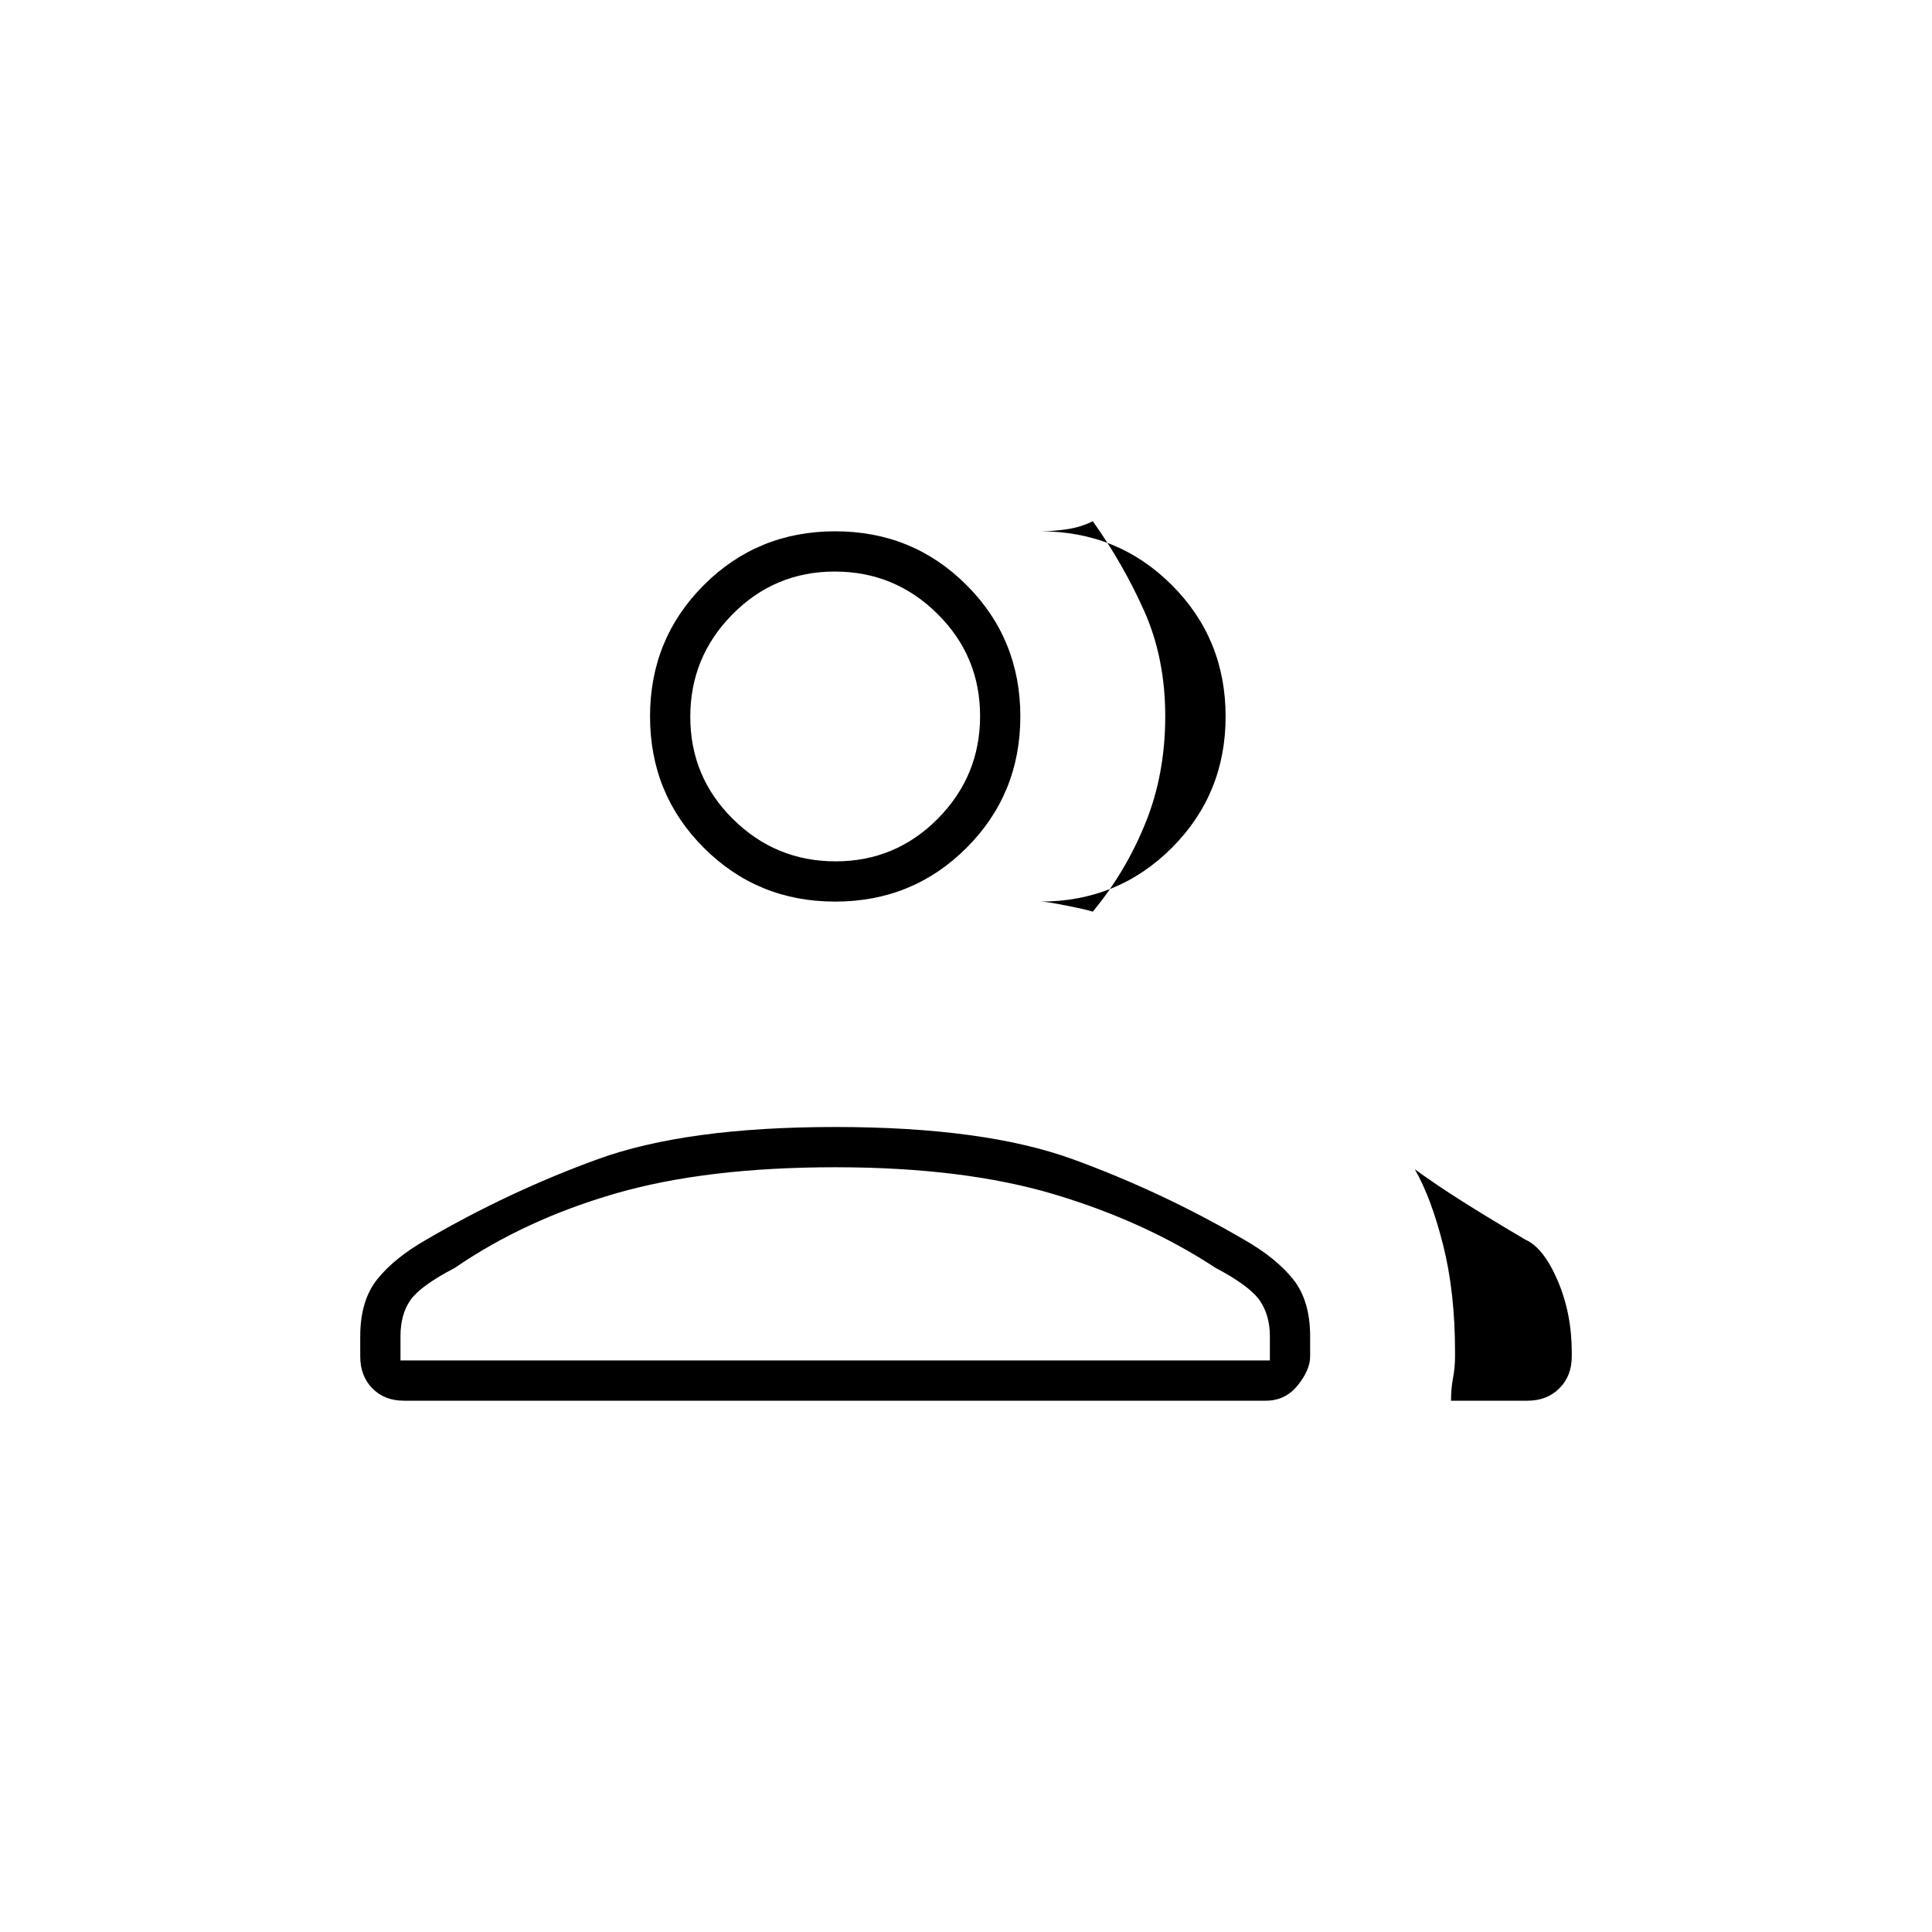 <svg xmlns="http://www.w3.org/2000/svg" height="20" viewBox="0 -960 960 960" width="20"><path d="M179-296q0-17.78 8.5-28.39t24.45-19.7Q253-368 297-384q44-16 118-16t118 16q44 16 85.05 39.91Q634-335 642.5-324.39T651-296v10q0 6.7-6.16 14.35-6.16 7.65-15.88 7.65H200.72q-9.72 0-15.72-6.15T179-286v-10Zm580 32h-38q0-6 1-11.29 1-5.29 1-10.71v-2q0-30-5.95-53.48Q711.11-364.96 703-379q11 8 24.5 16.5T758-344q9 4 16 20.33 7 16.34 7 35.67v2q0 9.7-6.15 15.85T759-264ZM415-512q-38.55 0-65.27-26.72Q323-565.45 323-604t26.73-65.28Q376.45-696 415-696t65.27 26.72Q507-642.55 507-604t-26.73 65.28Q453.55-512 415-512Zm194-92q0 38.55-26.72 65.28Q555.55-512 517-512q3 0 13 2t13 3q16.32-19.76 26.16-44.01 9.84-24.24 9.84-53.11 0-28.88-10.5-52.38Q558-680 543-701q-6 3-13 4t-13 1q38.55 0 65.28 26.72Q609-642.55 609-604ZM199-284h432v-12q0-10.47-5.03-17.76-5.02-7.3-21.97-16.24-35-23-80-36.5T415-380q-64 0-109 13t-80 37q-16.95 8.83-21.98 15.91-5.02 7.09-5.02 18V-284Zm216.21-248Q445-532 466-553.21t21-51Q487-634 465.79-655t-51-21Q385-676 364-654.79t-21 51Q343-574 364.21-553t51 21ZM415-284Zm0-320Z"/></svg>